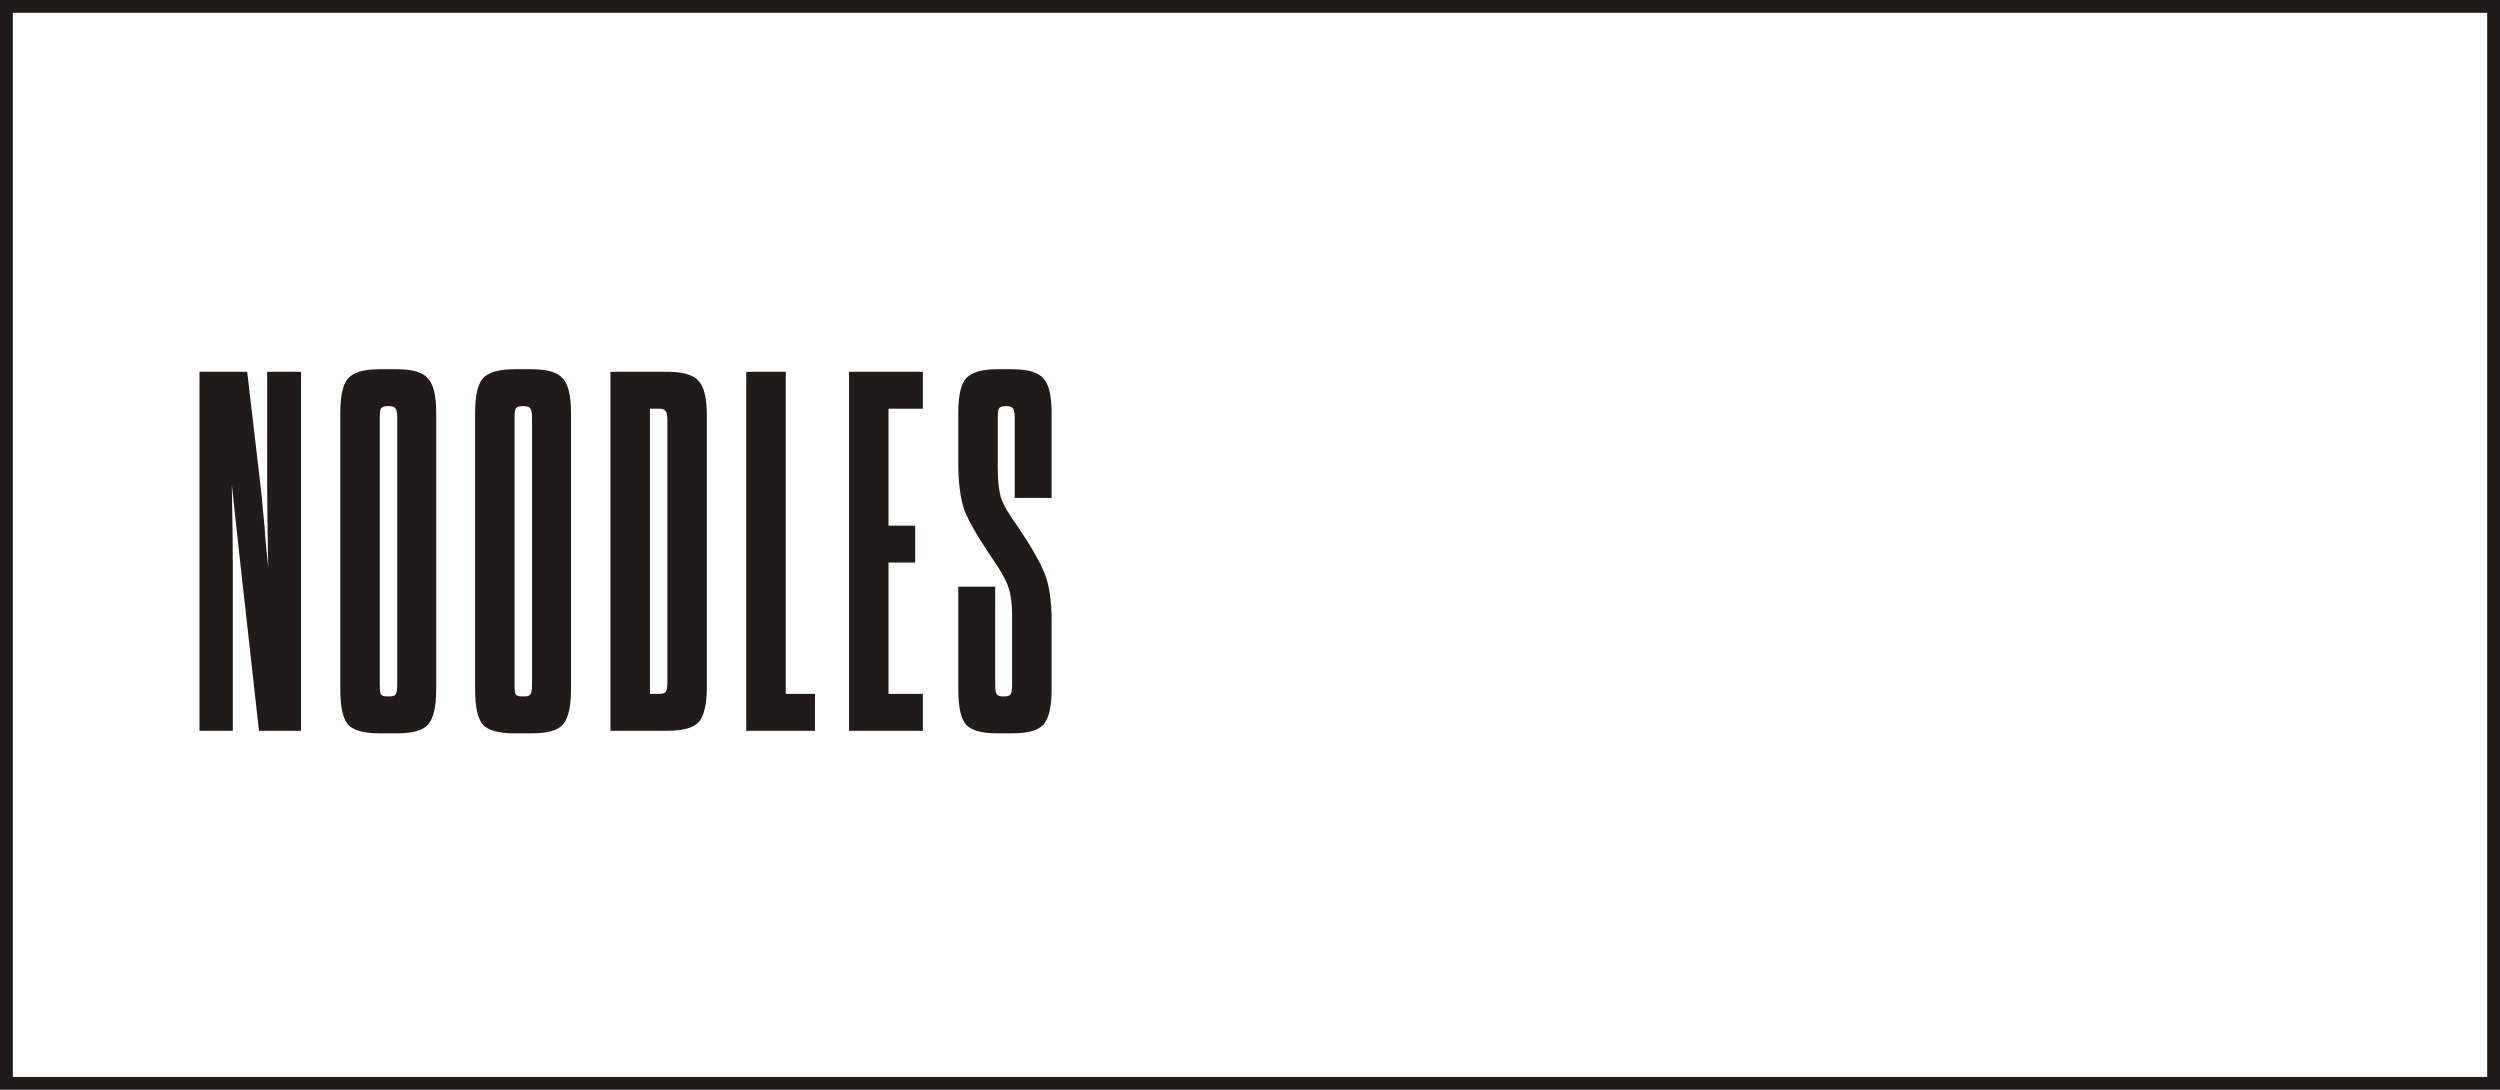 <?xml version="1.0" encoding="UTF-8"?> <svg xmlns="http://www.w3.org/2000/svg" width="390" height="170" viewBox="0 0 390 170" fill="none"> <path d="M40.4 114L37.52 88.16C37.093 84.267 36.64 80.08 36.16 75.6C36.267 80.933 36.32 85.12 36.32 88.16V114H31.12V58H38.56L40.64 75.76C40.8 77.04 40.933 78.4 41.04 79.84C41.2 81.227 41.333 82.773 41.44 84.48C41.6 86.187 41.733 87.52 41.84 88.48C41.733 82.613 41.68 78.373 41.68 75.76V58H46.96V114H40.4ZM53.087 107.6V64.4C53.087 61.733 53.487 59.947 54.287 59.04C55.14 58.08 56.767 57.6 59.167 57.6H61.967C64.367 57.6 65.967 58.08 66.767 59.04C67.62 59.947 68.047 61.733 68.047 64.4V107.6C68.047 110.267 67.62 112.08 66.767 113.04C65.967 113.947 64.367 114.4 61.967 114.4H59.167C56.767 114.4 55.14 113.947 54.287 113.04C53.487 112.08 53.087 110.267 53.087 107.6ZM61.967 106.88V65.12C61.967 64.427 61.887 63.973 61.727 63.76C61.567 63.493 61.247 63.36 60.767 63.36H60.367C59.887 63.36 59.567 63.493 59.407 63.76C59.3 63.973 59.247 64.427 59.247 65.12V106.88C59.247 107.573 59.3 108.053 59.407 108.32C59.567 108.533 59.887 108.64 60.367 108.64H60.767C61.247 108.64 61.567 108.533 61.727 108.32C61.887 108.053 61.967 107.573 61.967 106.88ZM74.118 107.6V64.4C74.118 61.733 74.518 59.947 75.318 59.04C76.171 58.08 77.798 57.6 80.198 57.6H82.998C85.398 57.6 86.998 58.08 87.798 59.04C88.651 59.947 89.078 61.733 89.078 64.4V107.6C89.078 110.267 88.651 112.08 87.798 113.04C86.998 113.947 85.398 114.4 82.998 114.4H80.198C77.798 114.4 76.171 113.947 75.318 113.04C74.518 112.08 74.118 110.267 74.118 107.6ZM82.998 106.88V65.12C82.998 64.427 82.918 63.973 82.758 63.76C82.598 63.493 82.278 63.36 81.798 63.36H81.398C80.918 63.36 80.598 63.493 80.438 63.76C80.332 63.973 80.278 64.427 80.278 65.12V106.88C80.278 107.573 80.332 108.053 80.438 108.32C80.598 108.533 80.918 108.64 81.398 108.64H81.798C82.278 108.64 82.598 108.533 82.758 108.32C82.918 108.053 82.998 107.573 82.998 106.88ZM95.229 114V58H104.109C106.563 58 108.189 58.48 108.989 59.44C109.843 60.347 110.269 62.133 110.269 64.8V107.2C110.269 109.867 109.843 111.68 108.989 112.64C108.189 113.547 106.563 114 104.109 114H95.229ZM101.389 108.24H102.909C103.389 108.24 103.709 108.133 103.869 107.92C104.029 107.653 104.109 107.173 104.109 106.48V65.52C104.109 64.827 104.029 64.373 103.869 64.16C103.709 63.893 103.389 63.76 102.909 63.76H101.389V108.24ZM116.417 114V58H122.577V108.24H127.137V114H116.417ZM138.608 63.76V82H142.768V87.76H138.608V108.24H143.968V114H132.448V58H143.968V63.76H138.608ZM157.891 106.88V96.08C157.891 94.267 157.705 92.8 157.331 91.68C156.958 90.507 156.078 88.933 154.691 86.96C152.558 83.813 151.145 81.36 150.451 79.6C149.811 77.787 149.491 75.307 149.491 72.16V64.4C149.491 61.733 149.891 59.947 150.691 59.04C151.545 58.08 153.171 57.6 155.571 57.6H157.891C160.345 57.6 161.971 58.08 162.771 59.04C163.625 59.947 164.051 61.733 164.051 64.4V77.68H158.291V65.12C158.291 64.427 158.211 63.973 158.051 63.76C157.891 63.493 157.571 63.36 157.091 63.36H156.771C156.291 63.36 155.971 63.493 155.811 63.76C155.705 63.973 155.651 64.427 155.651 65.12V72.96C155.651 74.88 155.811 76.427 156.131 77.6C156.505 78.72 157.385 80.24 158.771 82.16C160.905 85.307 162.318 87.787 163.011 89.6C163.705 91.36 164.051 93.787 164.051 96.88V107.6C164.051 110.267 163.625 112.08 162.771 113.04C161.971 113.947 160.345 114.4 157.891 114.4H155.571C153.171 114.4 151.545 113.947 150.691 113.04C149.891 112.08 149.491 110.267 149.491 107.6V91.52H155.251V106.88C155.251 107.573 155.331 108.053 155.491 108.32C155.651 108.533 155.971 108.64 156.451 108.64H156.691C157.171 108.64 157.491 108.533 157.651 108.32C157.811 108.053 157.891 107.573 157.891 106.88Z" fill="#201B19"></path> <rect x="1" y="1" width="388" height="168" stroke="#201B19" stroke-width="2"></rect> </svg> 